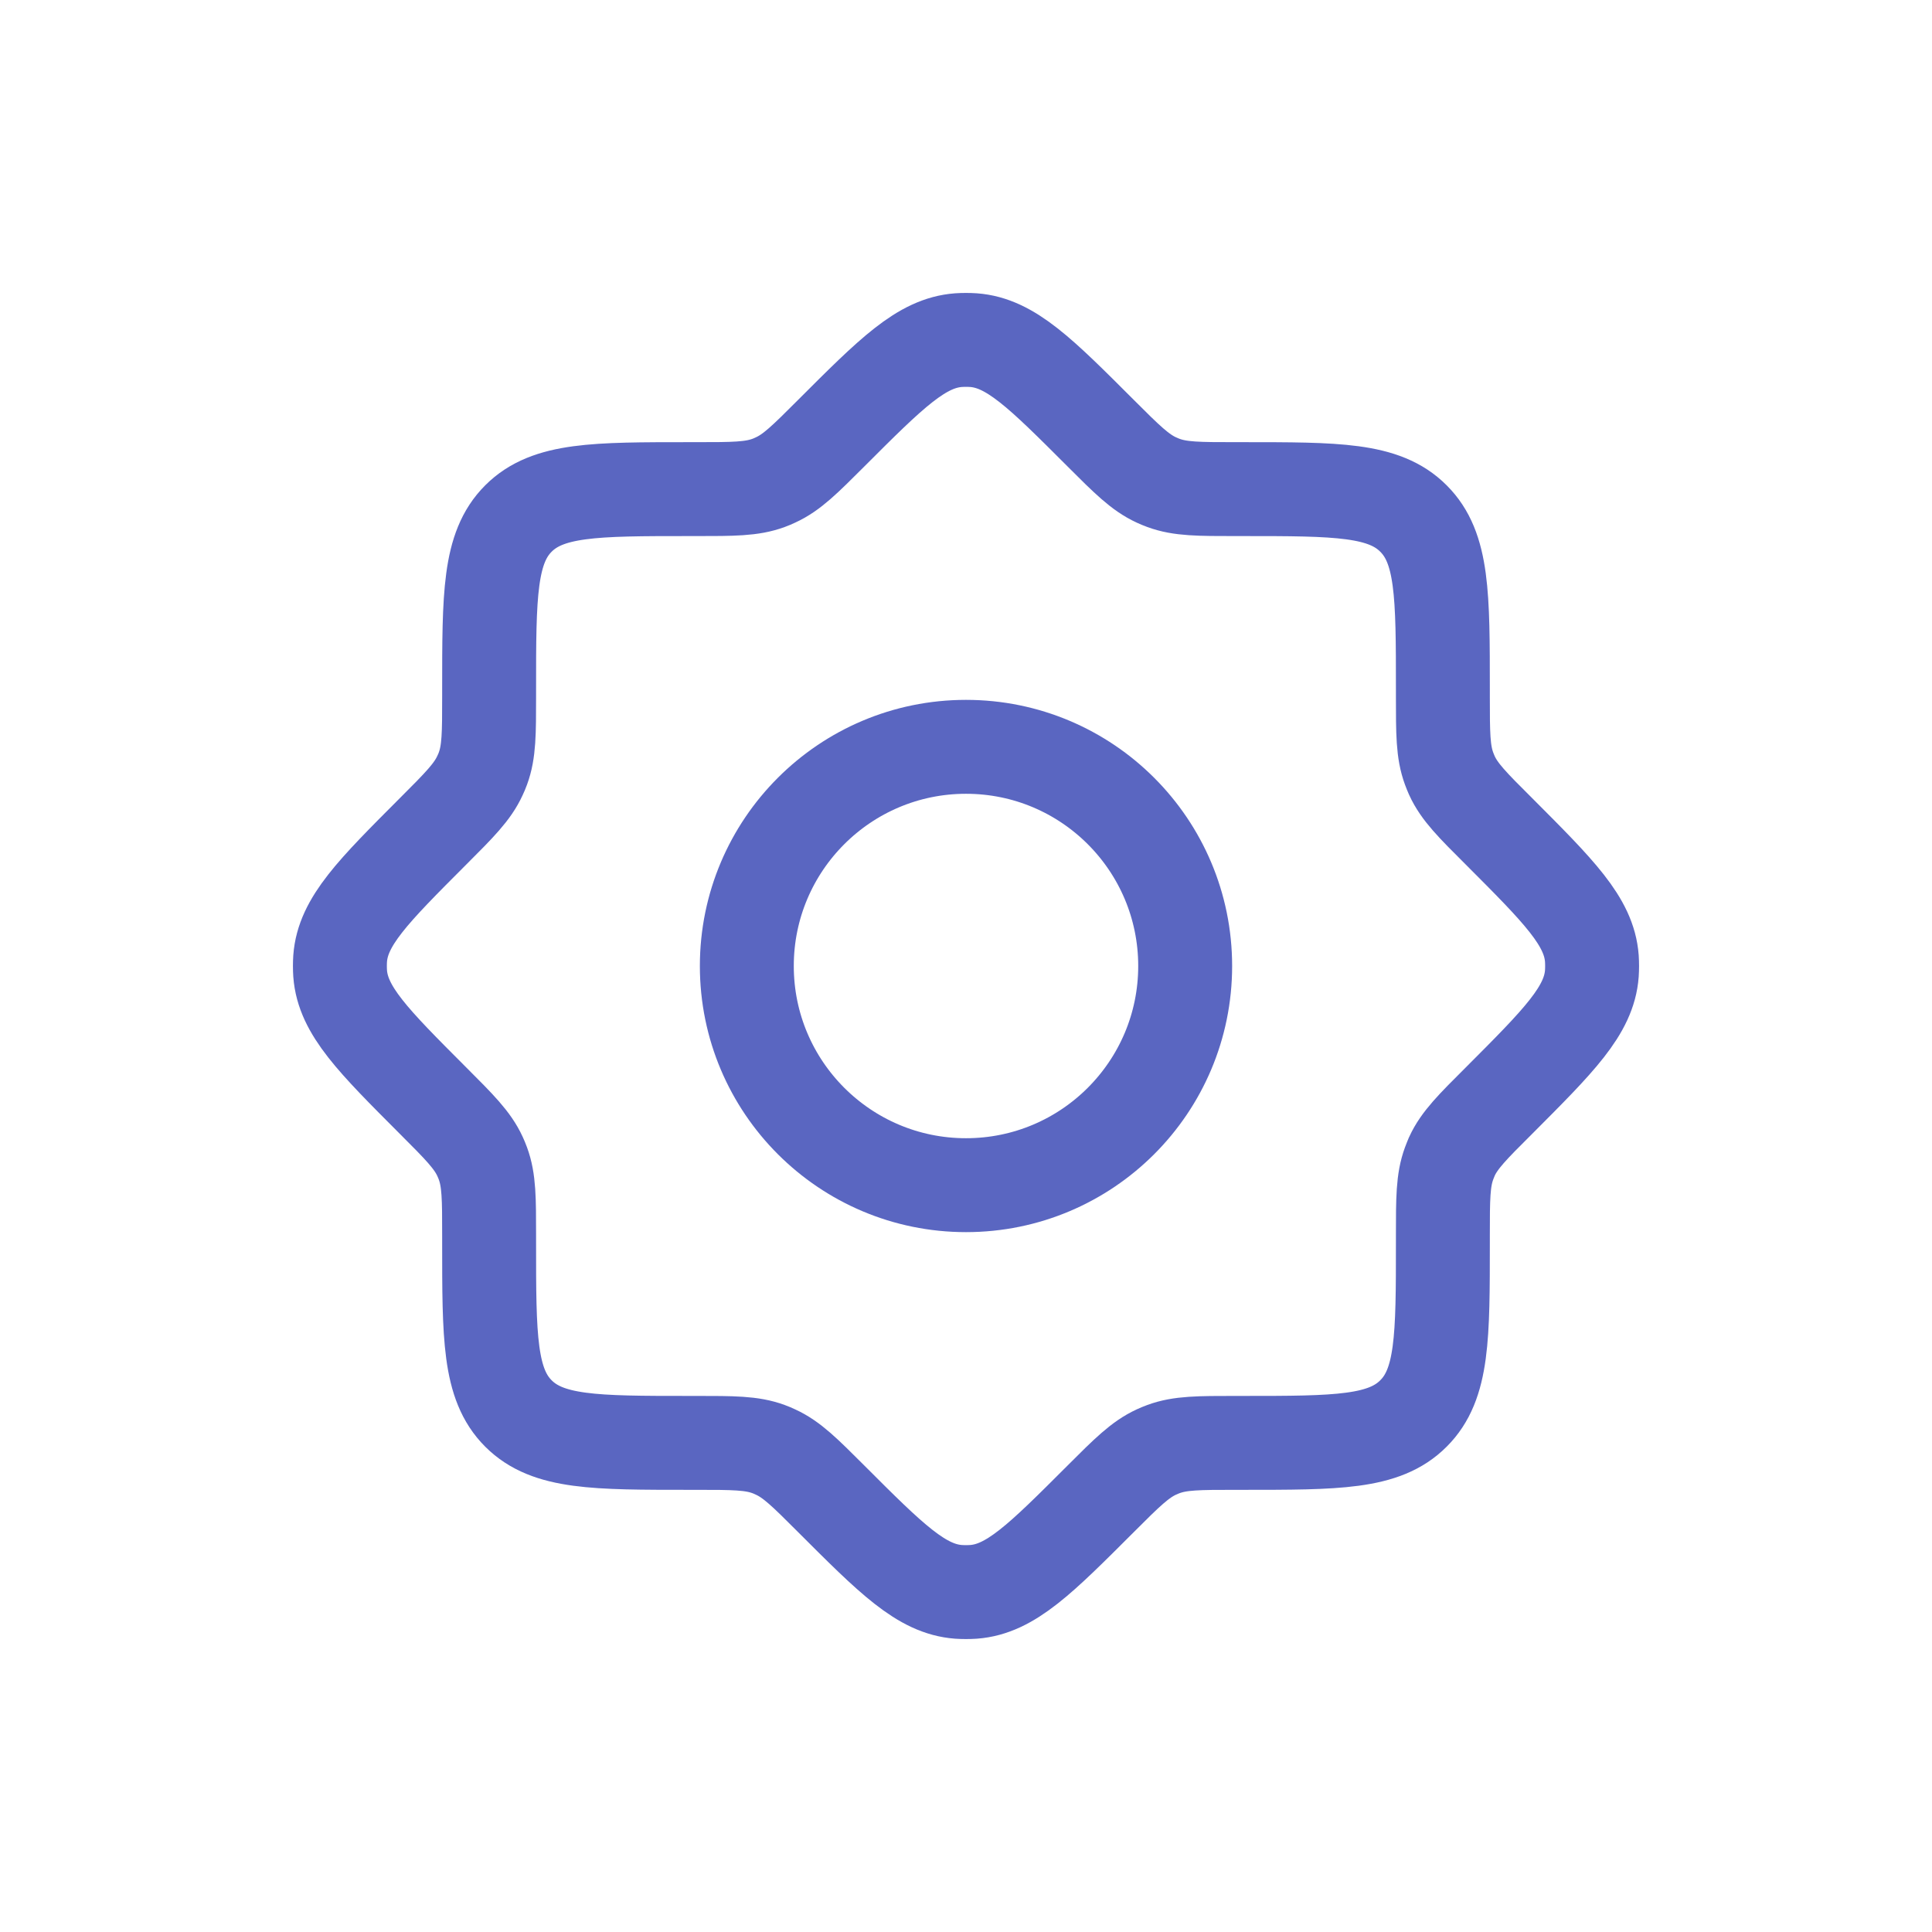 <svg width="18" height="18" viewBox="0 0 18 18" fill="none" xmlns="http://www.w3.org/2000/svg">
<path d="M11.513 4.557C11.168 4.557 10.996 4.557 10.839 4.499C10.817 4.491 10.796 4.482 10.774 4.472C10.622 4.402 10.5 4.281 10.256 4.037C9.695 3.476 9.415 3.195 9.07 3.169C9.023 3.166 8.976 3.166 8.93 3.169C8.585 3.195 8.304 3.476 7.743 4.037C7.499 4.281 7.378 4.402 7.225 4.472C7.204 4.482 7.183 4.491 7.161 4.499C7.004 4.557 6.831 4.557 6.487 4.557H6.423C5.543 4.557 5.104 4.557 4.83 4.831C4.557 5.104 4.557 5.544 4.557 6.423V6.487C4.557 6.832 4.557 7.004 4.499 7.161C4.491 7.183 4.482 7.204 4.472 7.225C4.402 7.378 4.28 7.5 4.037 7.743C3.476 8.305 3.195 8.585 3.169 8.93C3.166 8.977 3.166 9.023 3.169 9.07C3.195 9.415 3.476 9.695 4.037 10.257C4.28 10.5 4.402 10.622 4.472 10.774C4.482 10.796 4.491 10.817 4.499 10.839C4.557 10.996 4.557 11.168 4.557 11.513V11.577C4.557 12.456 4.557 12.896 4.83 13.169C5.104 13.443 5.543 13.443 6.423 13.443H6.487C6.831 13.443 7.004 13.443 7.161 13.501C7.183 13.509 7.204 13.518 7.225 13.528C7.378 13.598 7.499 13.719 7.743 13.963C8.304 14.524 8.585 14.805 8.93 14.831C8.976 14.834 9.023 14.834 9.07 14.831C9.415 14.805 9.695 14.524 10.256 13.963C10.5 13.719 10.622 13.598 10.774 13.528C10.796 13.518 10.817 13.509 10.839 13.501C10.996 13.443 11.168 13.443 11.513 13.443H11.577C12.456 13.443 12.896 13.443 13.169 13.169C13.443 12.896 13.443 12.456 13.443 11.577V11.513C13.443 11.168 13.443 10.996 13.501 10.839C13.509 10.817 13.518 10.796 13.527 10.774C13.597 10.622 13.719 10.5 13.963 10.257C14.524 9.695 14.805 9.415 14.831 9.07C14.834 9.023 14.834 8.977 14.831 8.93C14.805 8.585 14.524 8.305 13.963 7.743C13.719 7.5 13.597 7.378 13.527 7.225C13.518 7.204 13.509 7.183 13.501 7.161C13.443 7.004 13.443 6.832 13.443 6.487V6.423C13.443 5.544 13.443 5.104 13.169 4.831C12.896 4.557 12.456 4.557 11.577 4.557H11.513Z" stroke="#5A66C1" stroke-width="0.875"/>
<path d="M11.042 9C11.042 10.128 10.128 11.042 9 11.042C7.873 11.042 6.958 10.128 6.958 9C6.958 7.872 7.873 6.958 9 6.958C10.128 6.958 11.042 7.872 11.042 9Z" stroke="#5A66C1" stroke-width="0.875"/>
</svg>
